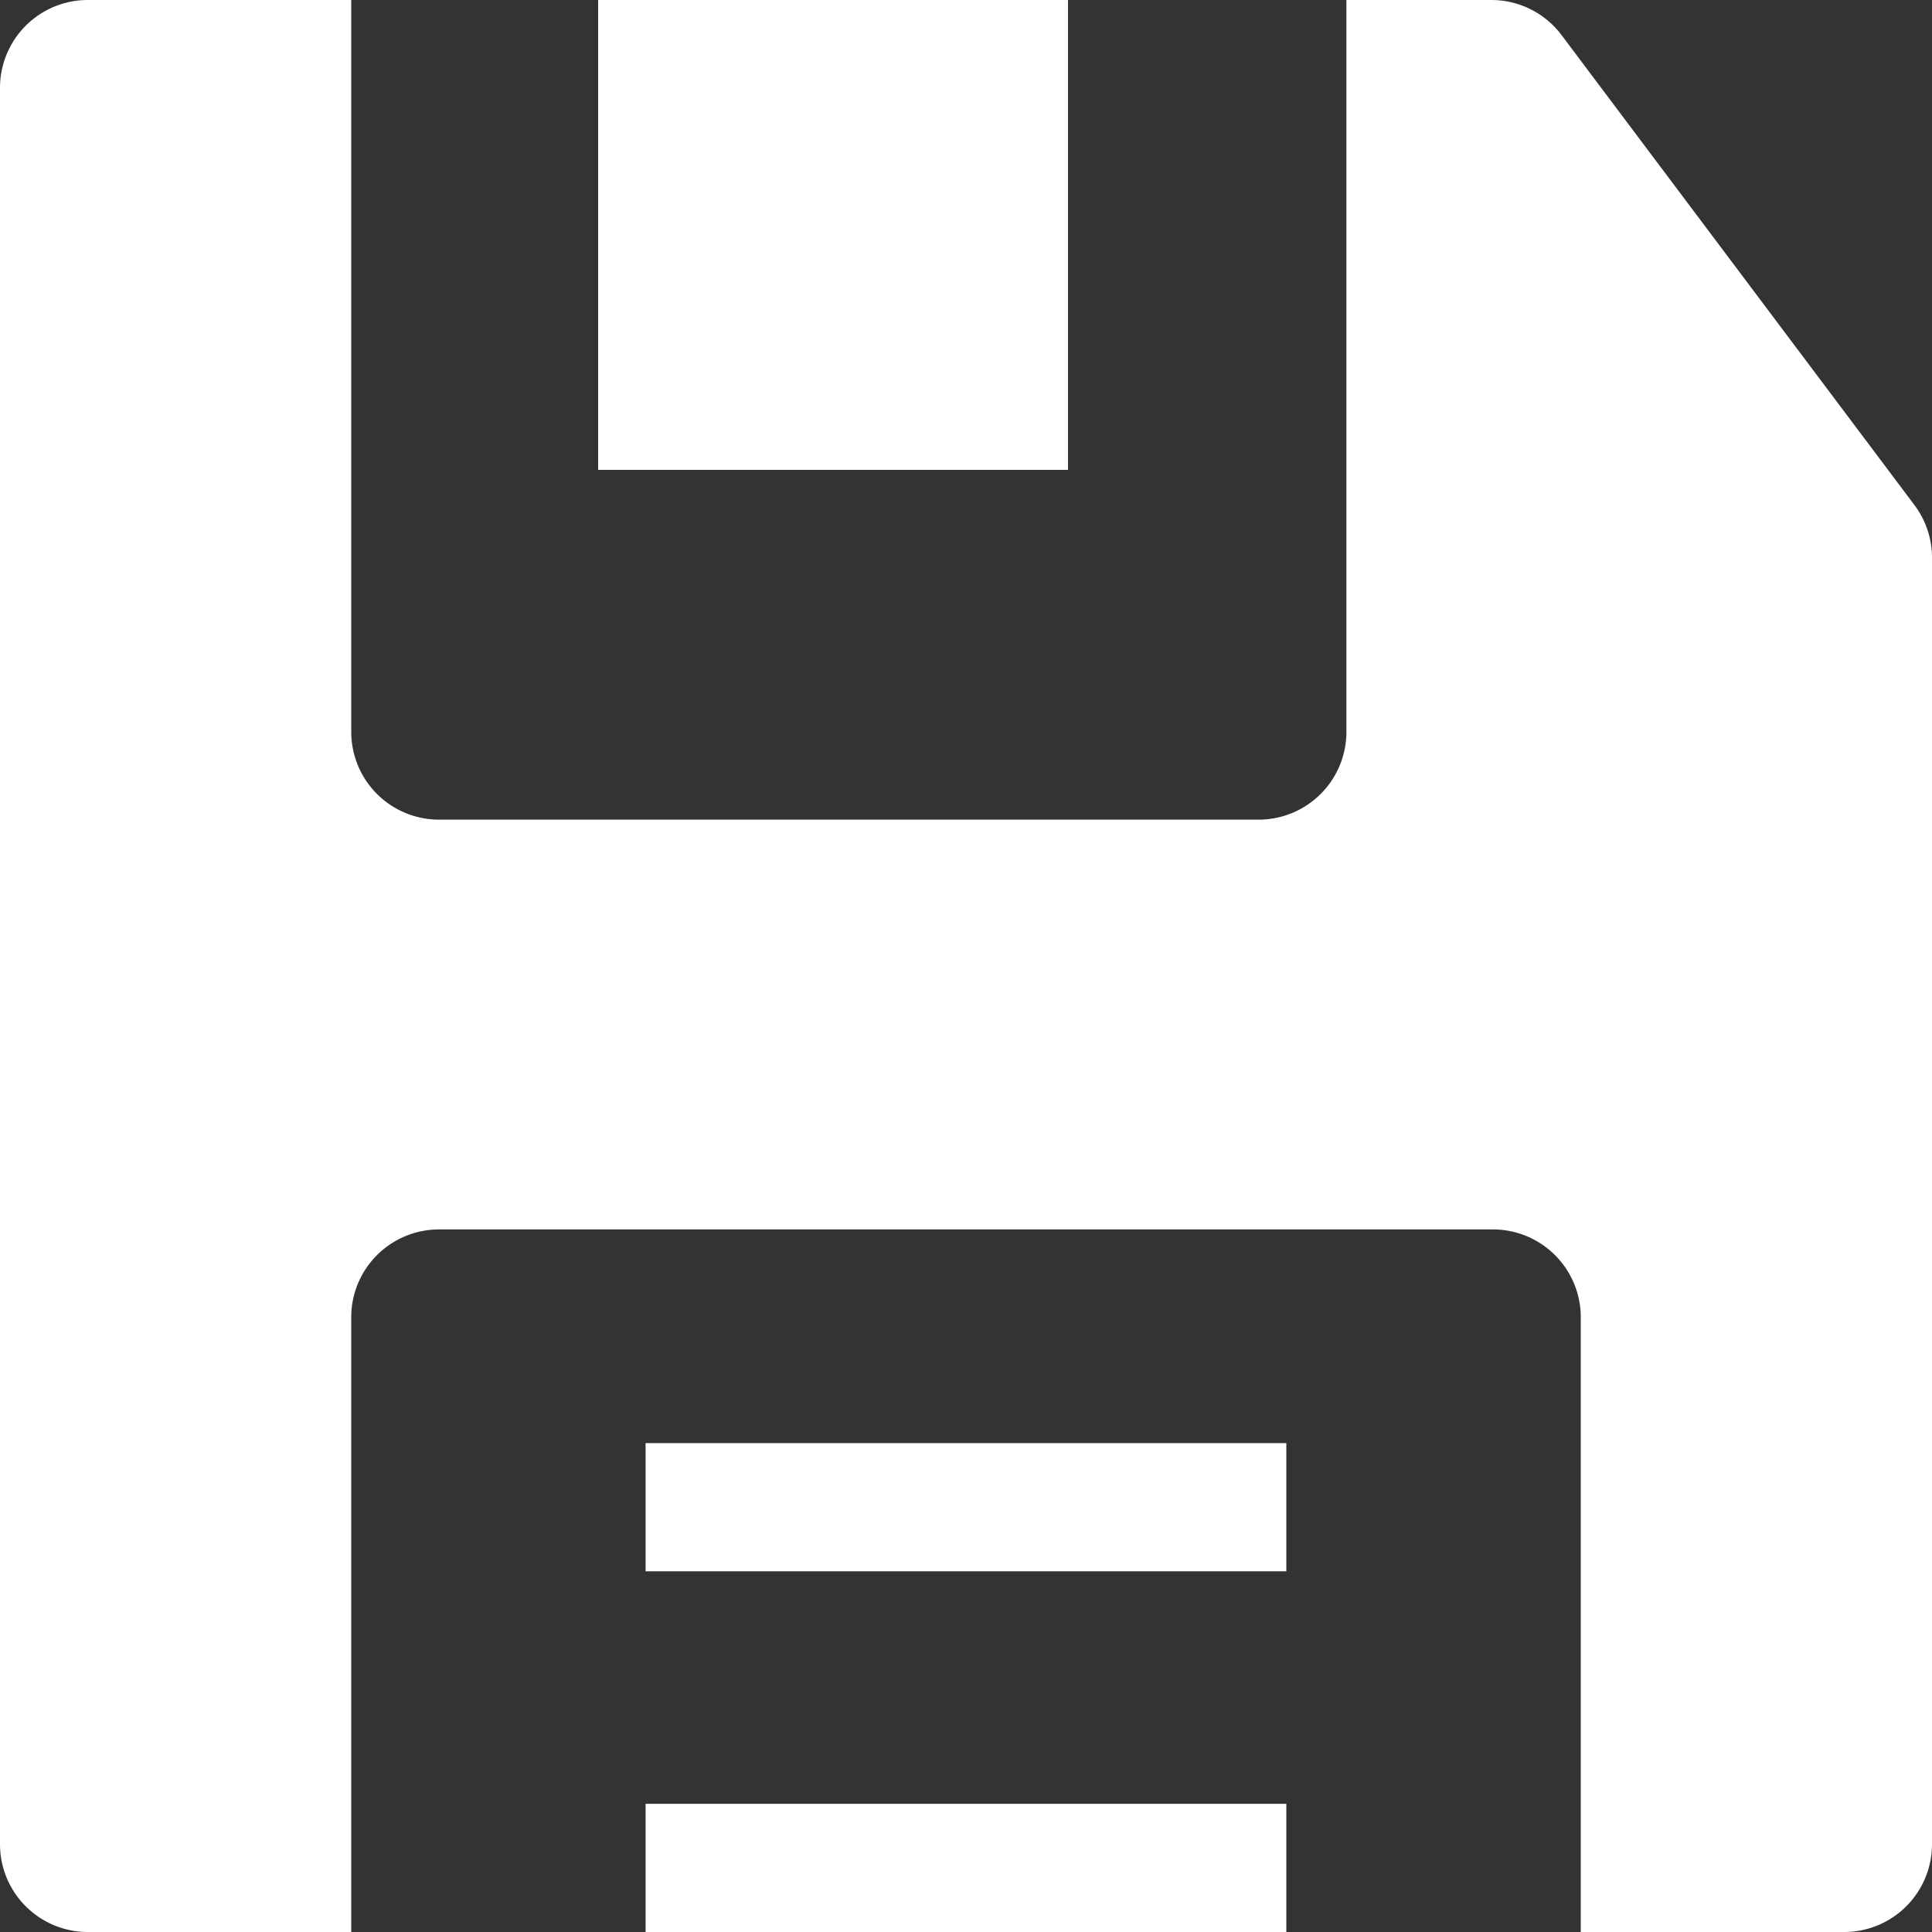 <svg id="save-file" xmlns="http://www.w3.org/2000/svg" width="20" height="20" viewBox="0 0 20 20">
  <rect x="0" y="0" width="20" height="20" fill="#333333" stroke="none"/>
  <g id="Group_742" data-name="Group 742" transform="translate(6.683 14.939)">
    <g id="Group_741" data-name="Group 741">
      <rect id="Rectangle_1574" data-name="Rectangle 1574" width="6.633" height="1.327" fill="#fff"/>
    </g>
  </g>
  <g id="Group_744" data-name="Group 744" transform="translate(6.683 18.673)">
    <g id="Group_743" data-name="Group 743">
      <path id="Path_8414" data-name="Path 8414" d="M139.636,465.455v1.327h6.633v-1.327Z" transform="translate(-139.636 -465.455)" fill="#fff"/>
    </g>
  </g>
  <g id="Group_746" data-name="Group 746">
    <g id="Group_745" data-name="Group 745">
      <path id="Path_8415" data-name="Path 8415" d="M19.818,5.228,16.165.363A.909.909,0,0,0,15.438,0h-1.5V7.576a.909.909,0,0,1-.909.909H4.545a.909.909,0,0,1-.909-.909V0H.909A.909.909,0,0,0,0,.909V19.091A.909.909,0,0,0,.909,20H3.636V13.636a.909.909,0,0,1,.909-.909H15.455a.909.909,0,0,1,.909.909V20h2.727A.909.909,0,0,0,20,19.091V5.774A.909.909,0,0,0,19.818,5.228Z" fill="#fff"/>
    </g>
  </g>
  <g id="Group_748" data-name="Group 748" transform="translate(6.192)">
    <g id="Group_747" data-name="Group 747">
      <path id="Path_8416" data-name="Path 8416" d="M139.636,0V4.864H144.5V0Z" transform="translate(-139.636)" fill="#fff"/>
    </g>
  </g>
</svg>
